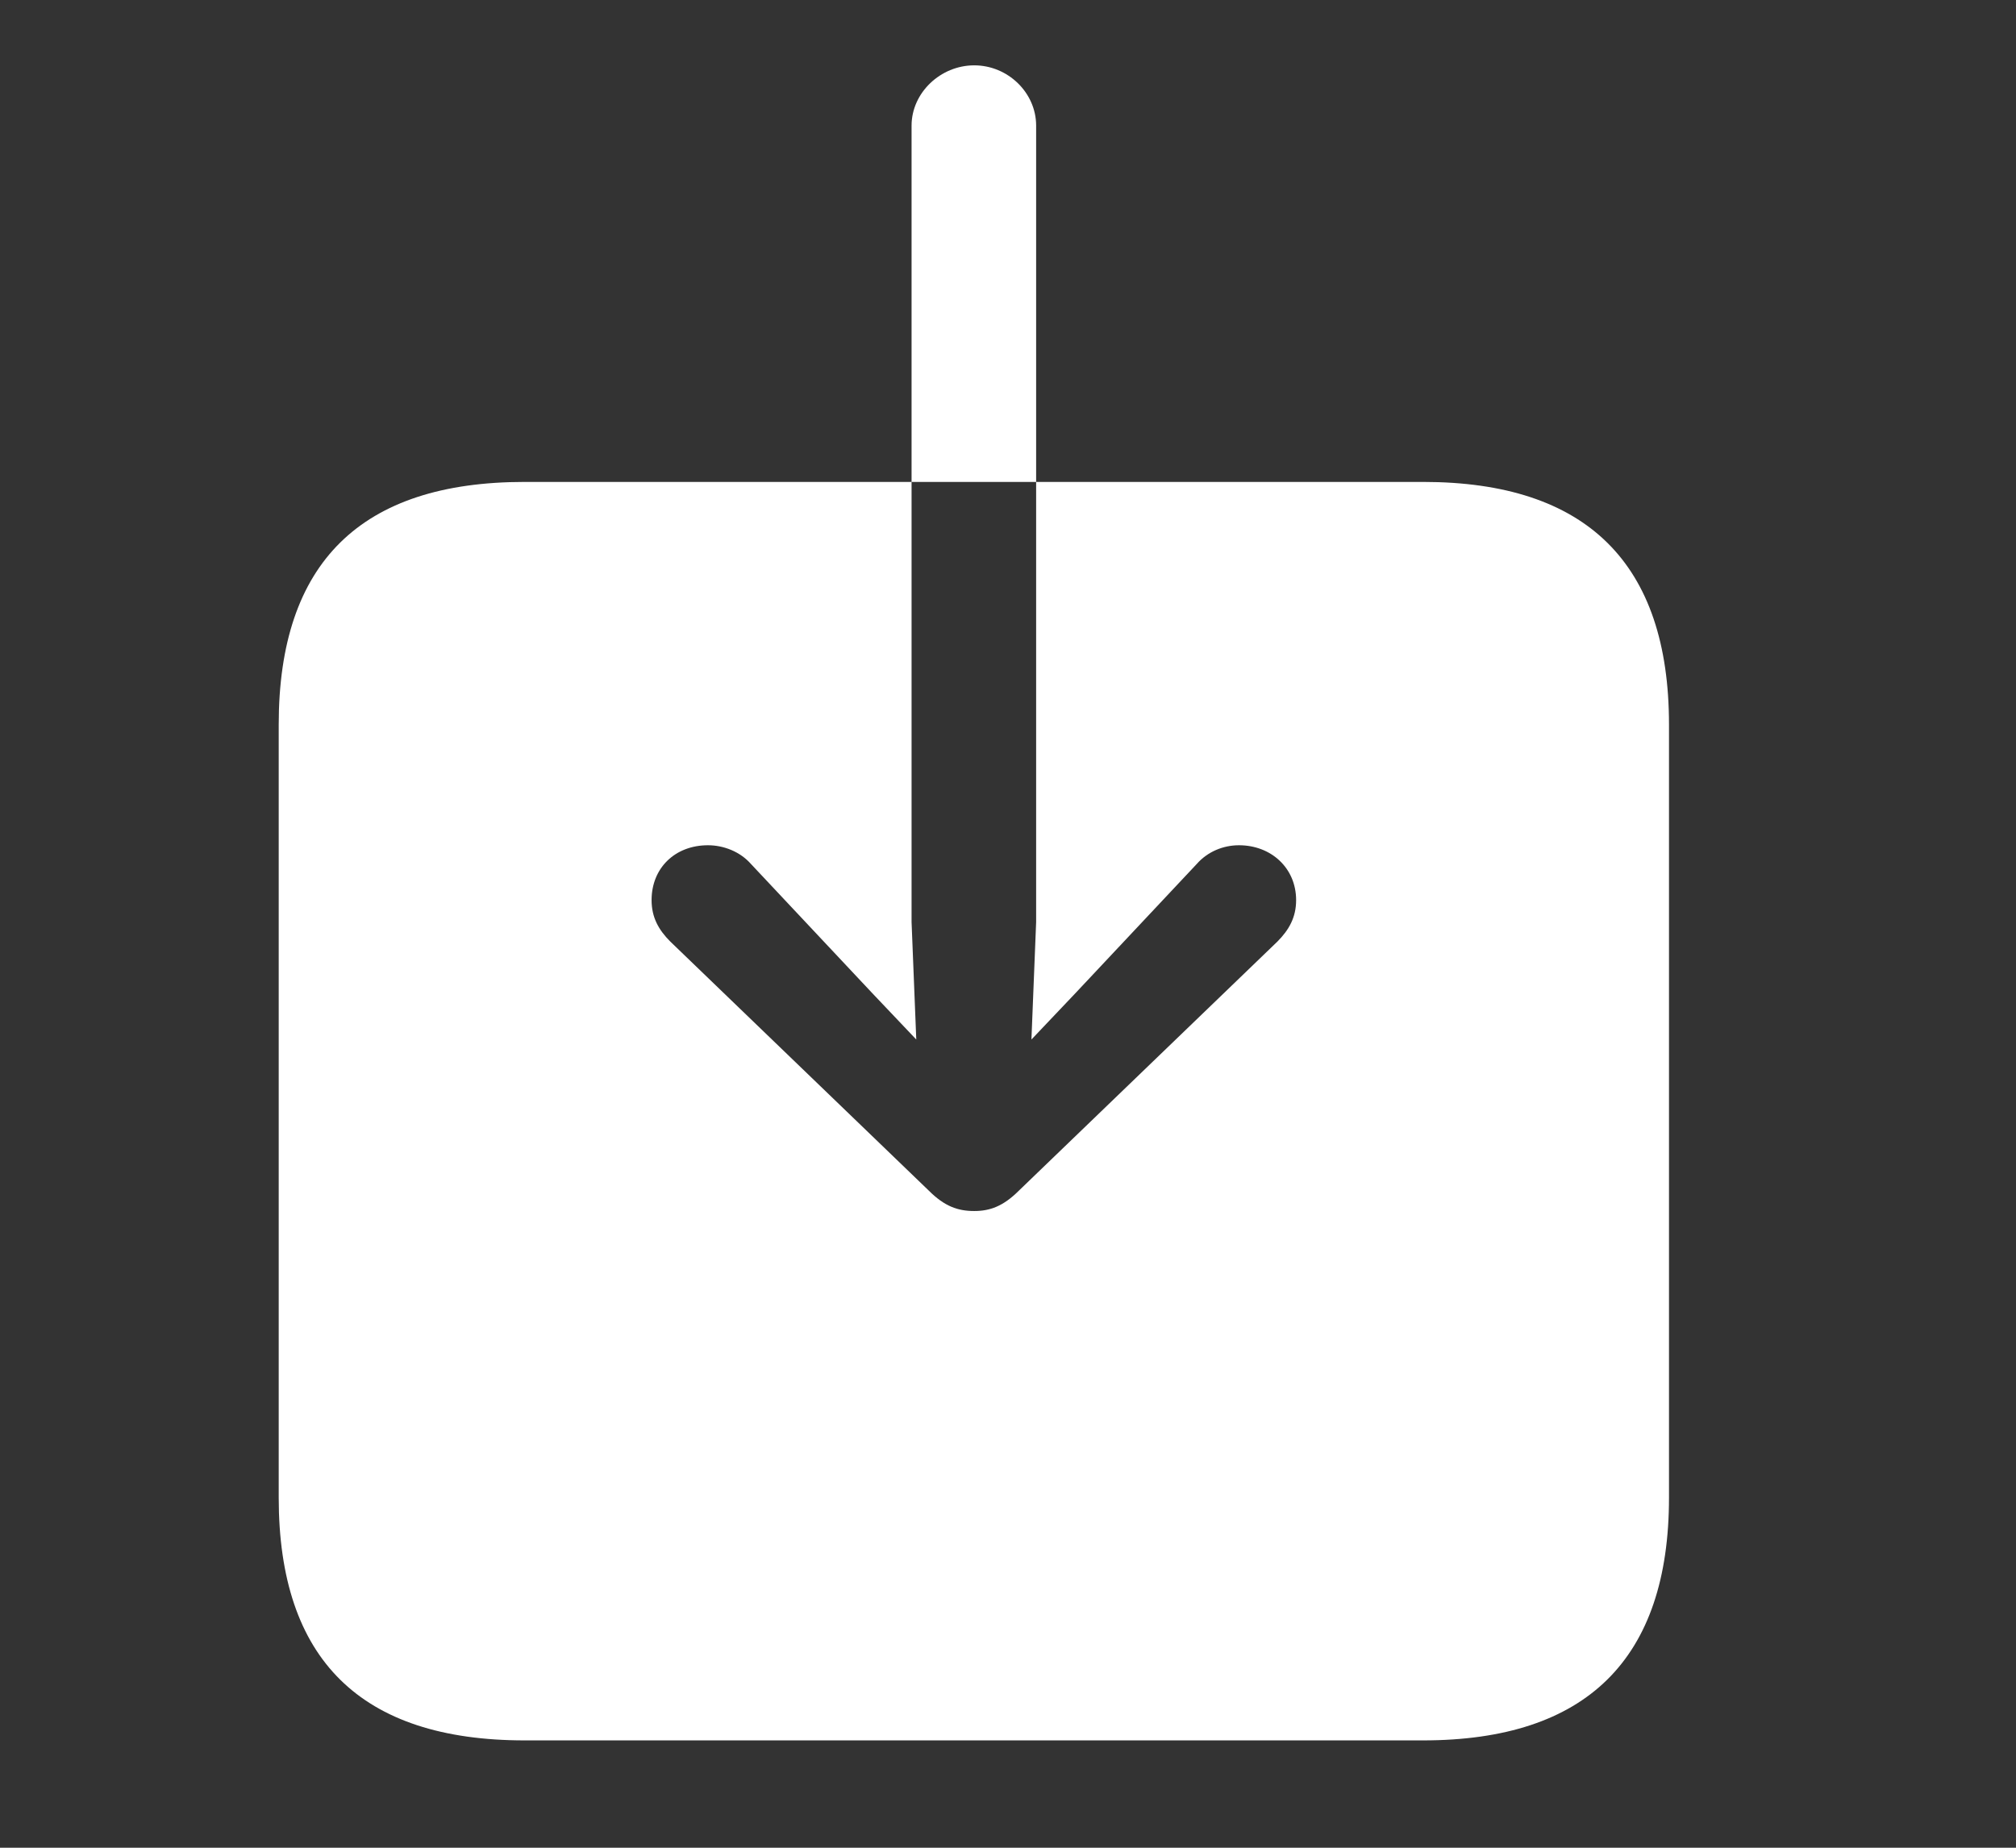 <svg width="24" height="22" viewBox="0 0 24 22" fill="none" xmlns="http://www.w3.org/2000/svg">
<rect x="0" y="0" width="24" height="22" fill="#333333" stroke="none"/>
<g clip-path="url(#clip0_6673_9885)">
<g clip-path="url(#clip1_6673_9885)">
<path d="M6.246 20.722H16.941C18.889 20.722 19.869 19.752 19.869 17.831V8.628C19.869 6.708 18.889 5.738 16.941 5.738H6.246C4.297 5.738 3.318 6.698 3.318 8.628V17.831C3.318 19.761 4.297 20.722 6.246 20.722ZM11.598 0.778C11.999 0.778 12.335 1.104 12.335 1.496V10.978L12.279 12.377L12.801 11.827L14.246 10.288C14.377 10.139 14.563 10.064 14.75 10.064C15.132 10.064 15.43 10.335 15.43 10.717C15.43 10.922 15.346 11.071 15.207 11.211L12.13 14.176C11.943 14.363 11.784 14.419 11.598 14.419C11.402 14.419 11.244 14.363 11.057 14.176L7.98 11.211C7.84 11.071 7.757 10.922 7.757 10.717C7.757 10.335 8.036 10.064 8.428 10.064C8.614 10.064 8.81 10.139 8.941 10.288L10.386 11.827L10.908 12.377L10.852 10.978V1.496C10.852 1.104 11.197 0.778 11.598 0.778Z" fill="white"/>
</g>
</g>
<defs>
<clipPath id="clip0_6673_9885">
<rect width="23.682" height="20.557" fill="white" transform="translate(0.318 0.722)"/>
</clipPath>
<clipPath id="clip1_6673_9885">
<rect width="16.895" height="20" fill="white" transform="translate(3.318 0.722)"/>
</clipPath>
</defs>
</svg>

